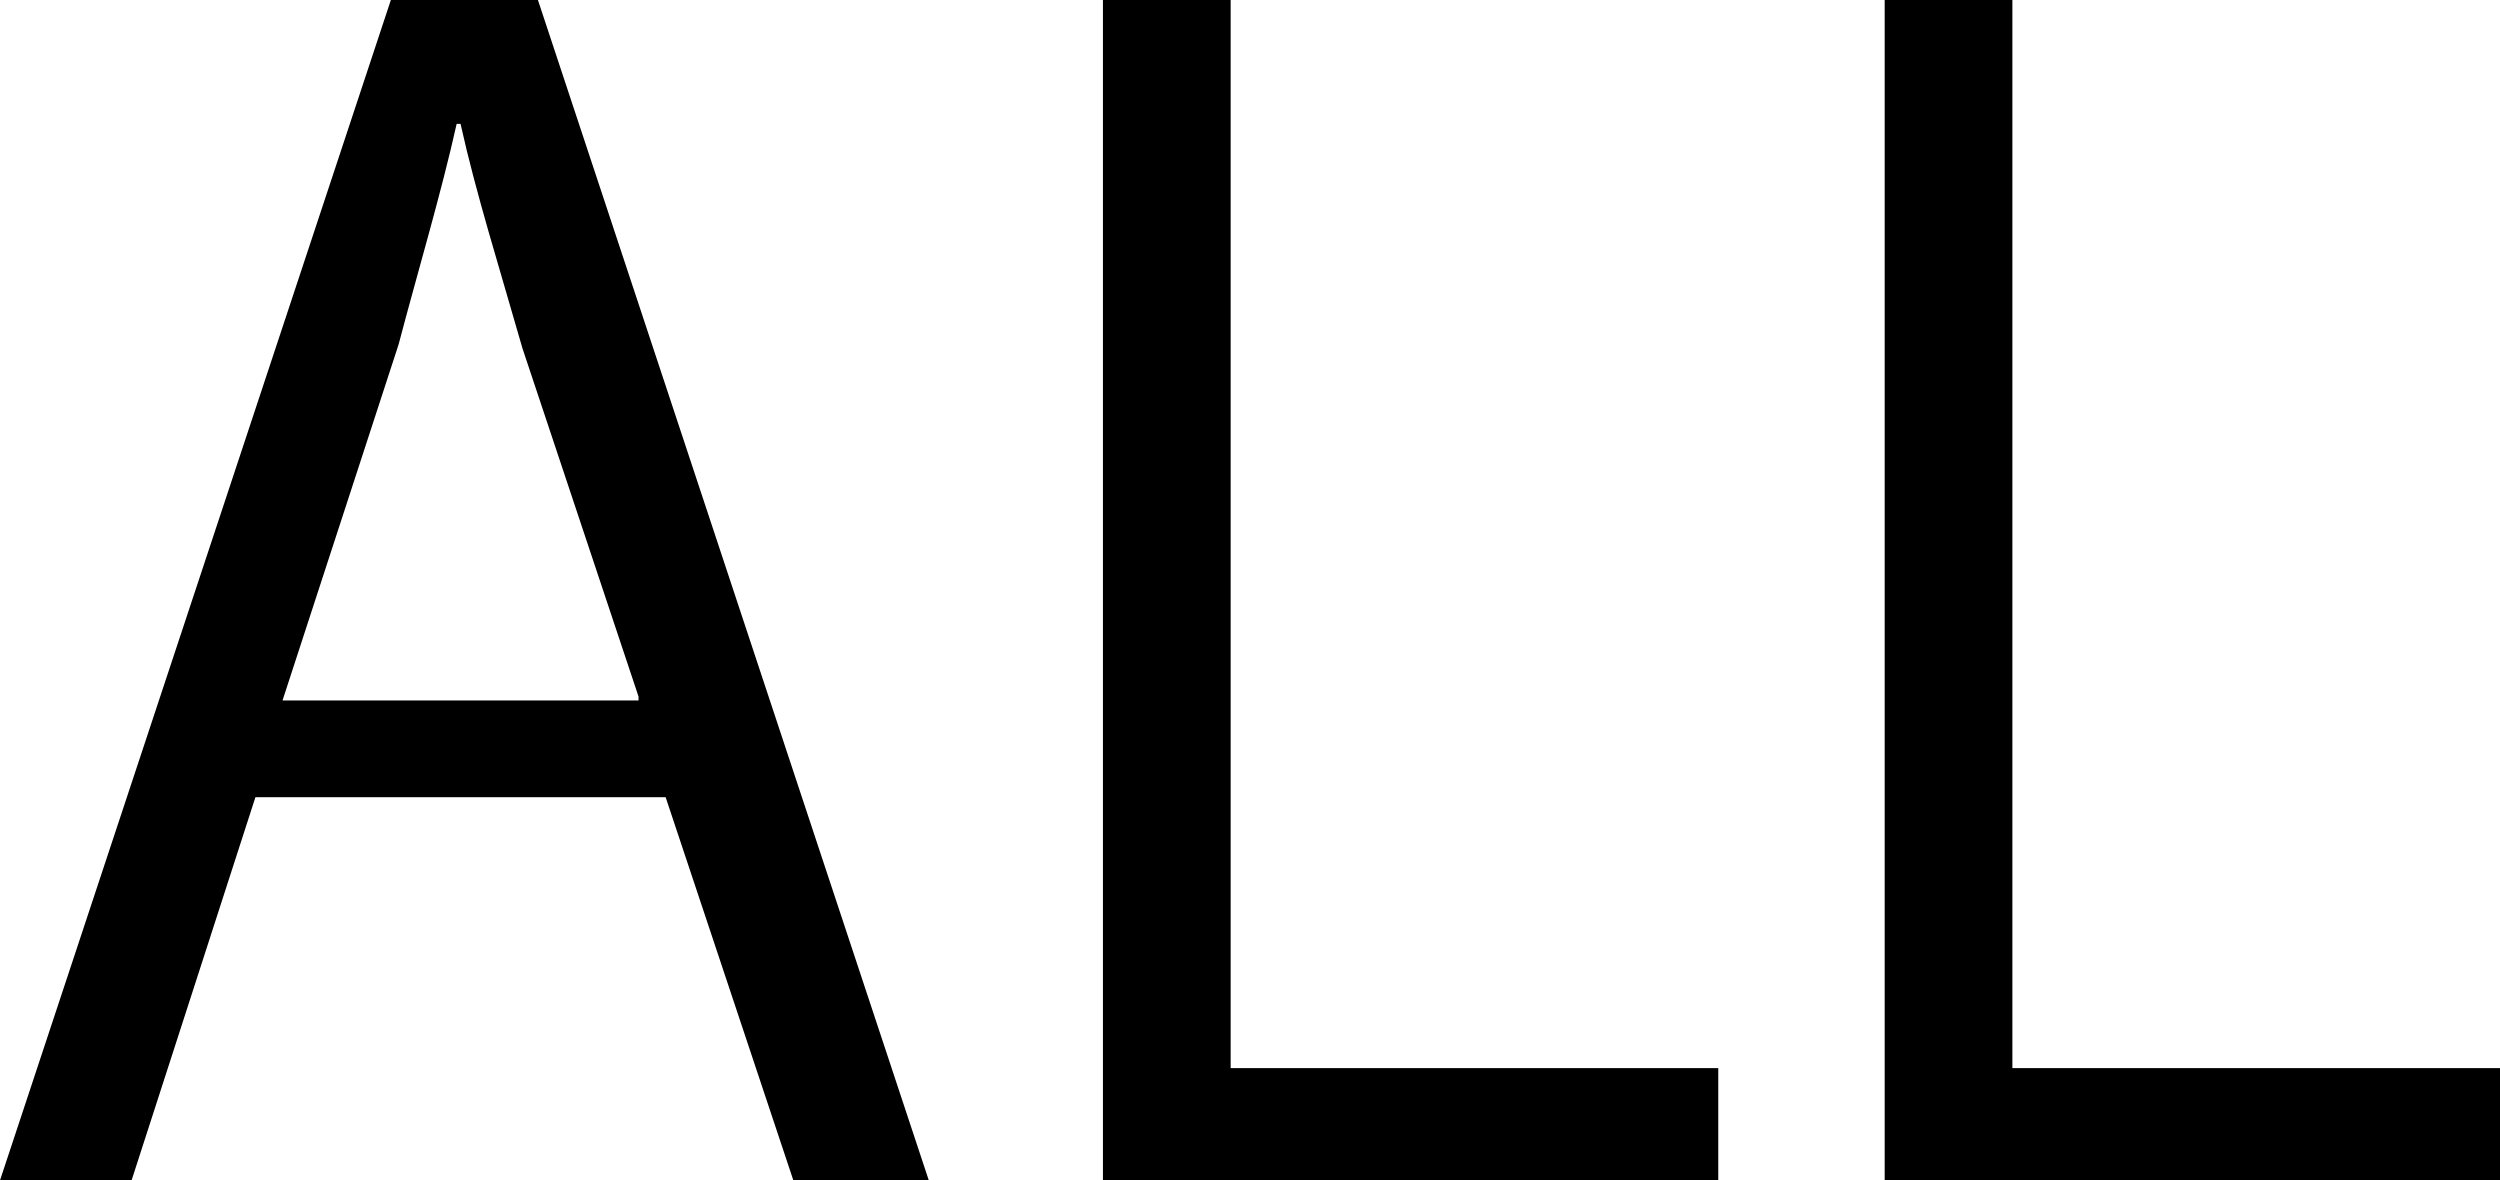 <svg xmlns="http://www.w3.org/2000/svg" viewBox="0 0 64.6 30.5"><title>アセット 1</title><g id="レイヤー_2" data-name="レイヤー 2"><g id="レイヤー_1-2" data-name="レイヤー 1"><path d="M24,30.5H20.5l-3.3-9.9H6.6L3.4,30.5H0L10.1,0h3.8ZM16.5,18l-3-9c-.6-2.1-1.2-4-1.6-5.8h-.1c-.4,1.8-1,3.8-1.5,5.7l-3,9.2h9.2Z"/><path d="M44.4,30.5H28.5V0h3.3V27.6H44.4Z"/><path d="M64.6,30.5H48.7V0H52V27.6H64.6Z"/></g></g></svg>